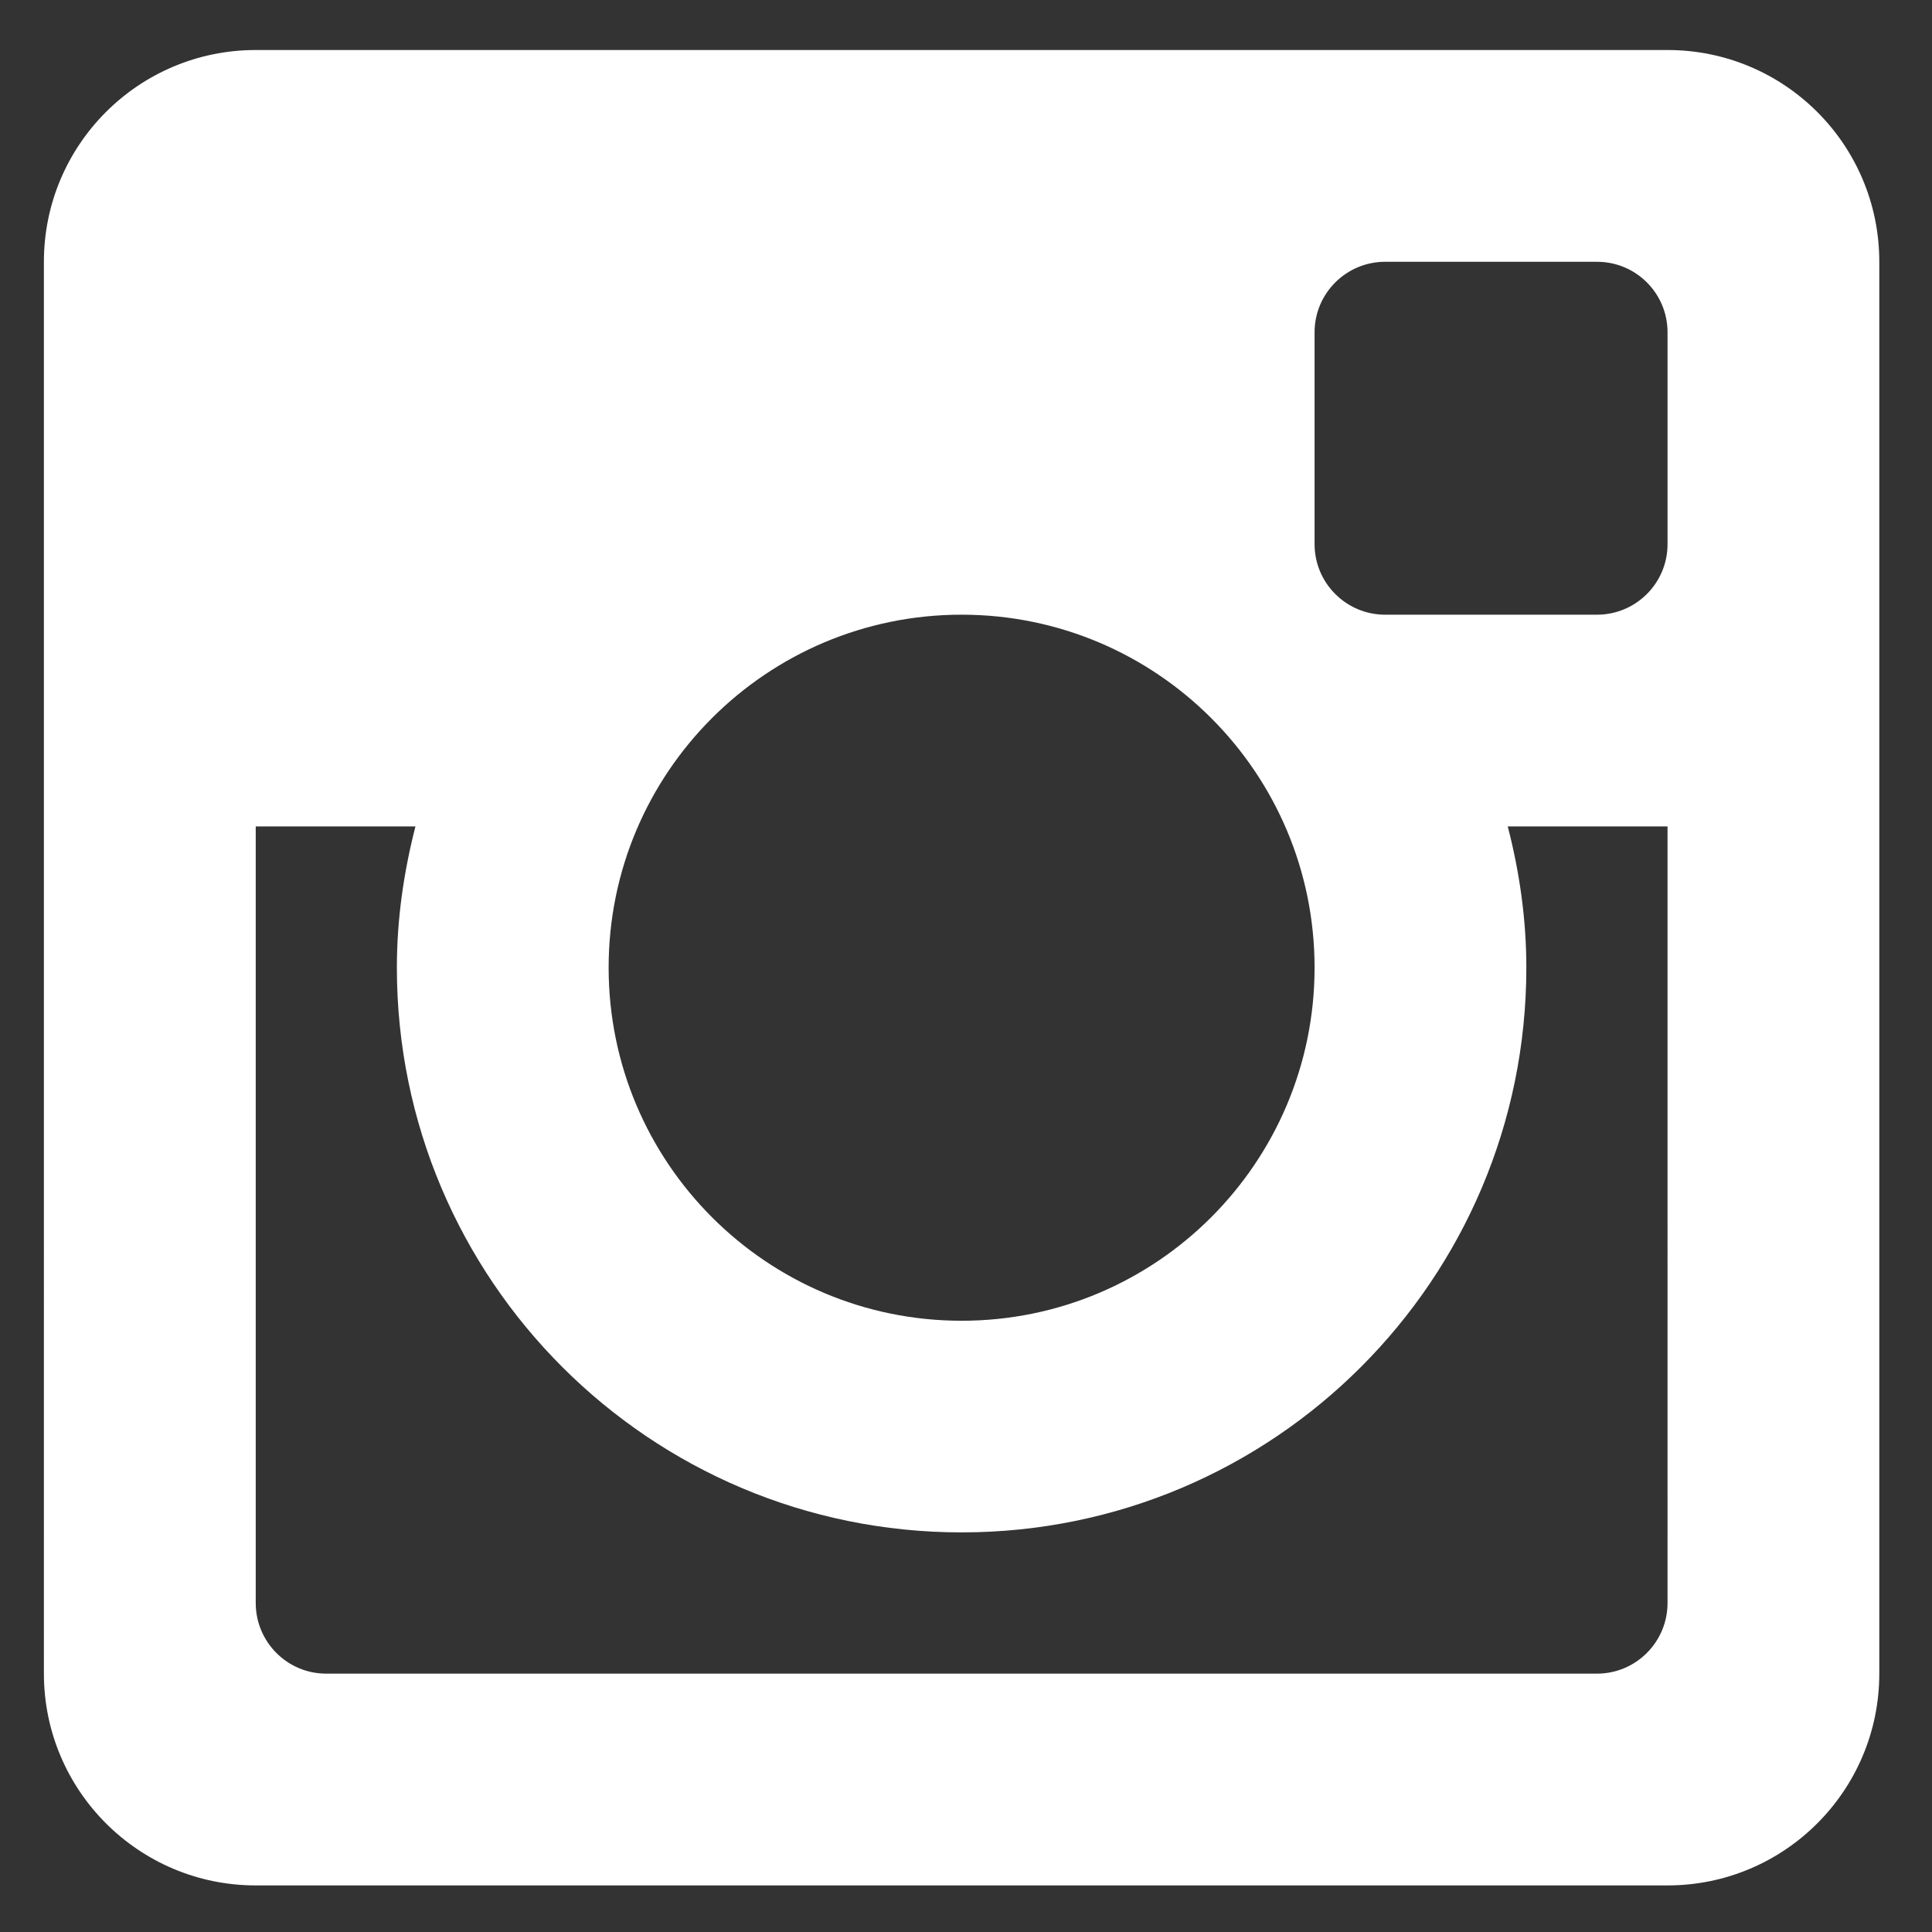 <?xml version="1.0" encoding="utf-8"?>
<!-- Generator: Adobe Illustrator 15.0.2, SVG Export Plug-In . SVG Version: 6.00 Build 0)  -->
<!DOCTYPE svg PUBLIC "-//W3C//DTD SVG 1.1//EN" "http://www.w3.org/Graphics/SVG/1.1/DTD/svg11.dtd">
<svg version="1.1" id="Layer_1" xmlns="http://www.w3.org/2000/svg" xmlns:xlink="http://www.w3.org/1999/xlink" x="0px" y="0px"
	 width="360px" height="360px" viewBox="0 0 360 360" enable-background="new 0 0 360 360" xml:space="preserve">
<rect x="0" y="0" width="360" height="360" fill="#333333" stroke="none"/>
<path fill="#FFFFFF" d="M310.721,153.997h-29.773c2.177,8.412,3.463,17.219,3.463,26.299c0,58.15-47.116,105.242-105.229,105.242
	S73.951,238.446,73.951,180.296c0-9.08,1.299-17.887,3.463-26.299H47.652v144.702c0,7.249,5.863,13.161,13.137,13.161h236.783
	c7.273,0,13.148-5.912,13.148-13.161V153.997z M310.721,61.917c0-7.262-5.875-13.137-13.148-13.137H258.1
	c-7.248,0-13.148,5.875-13.148,13.137v39.484c0,7.248,5.9,13.137,13.148,13.137h39.473c7.273,0,13.148-5.889,13.148-13.137V61.917z
	 M179.181,114.538c-36.317,0-65.771,29.439-65.771,65.758c0,36.342,29.453,65.807,65.771,65.807
	c36.306,0,65.771-29.465,65.771-65.807C244.951,143.978,215.486,114.538,179.181,114.538 M310.721,351.32H47.652
	c-21.795,0-39.472-17.688-39.472-39.46V48.78c0-21.809,17.677-39.46,39.472-39.46h263.068c21.809,0,39.46,17.651,39.46,39.46v263.08
	C350.181,333.632,332.529,351.32,310.721,351.32"/>
</svg>
